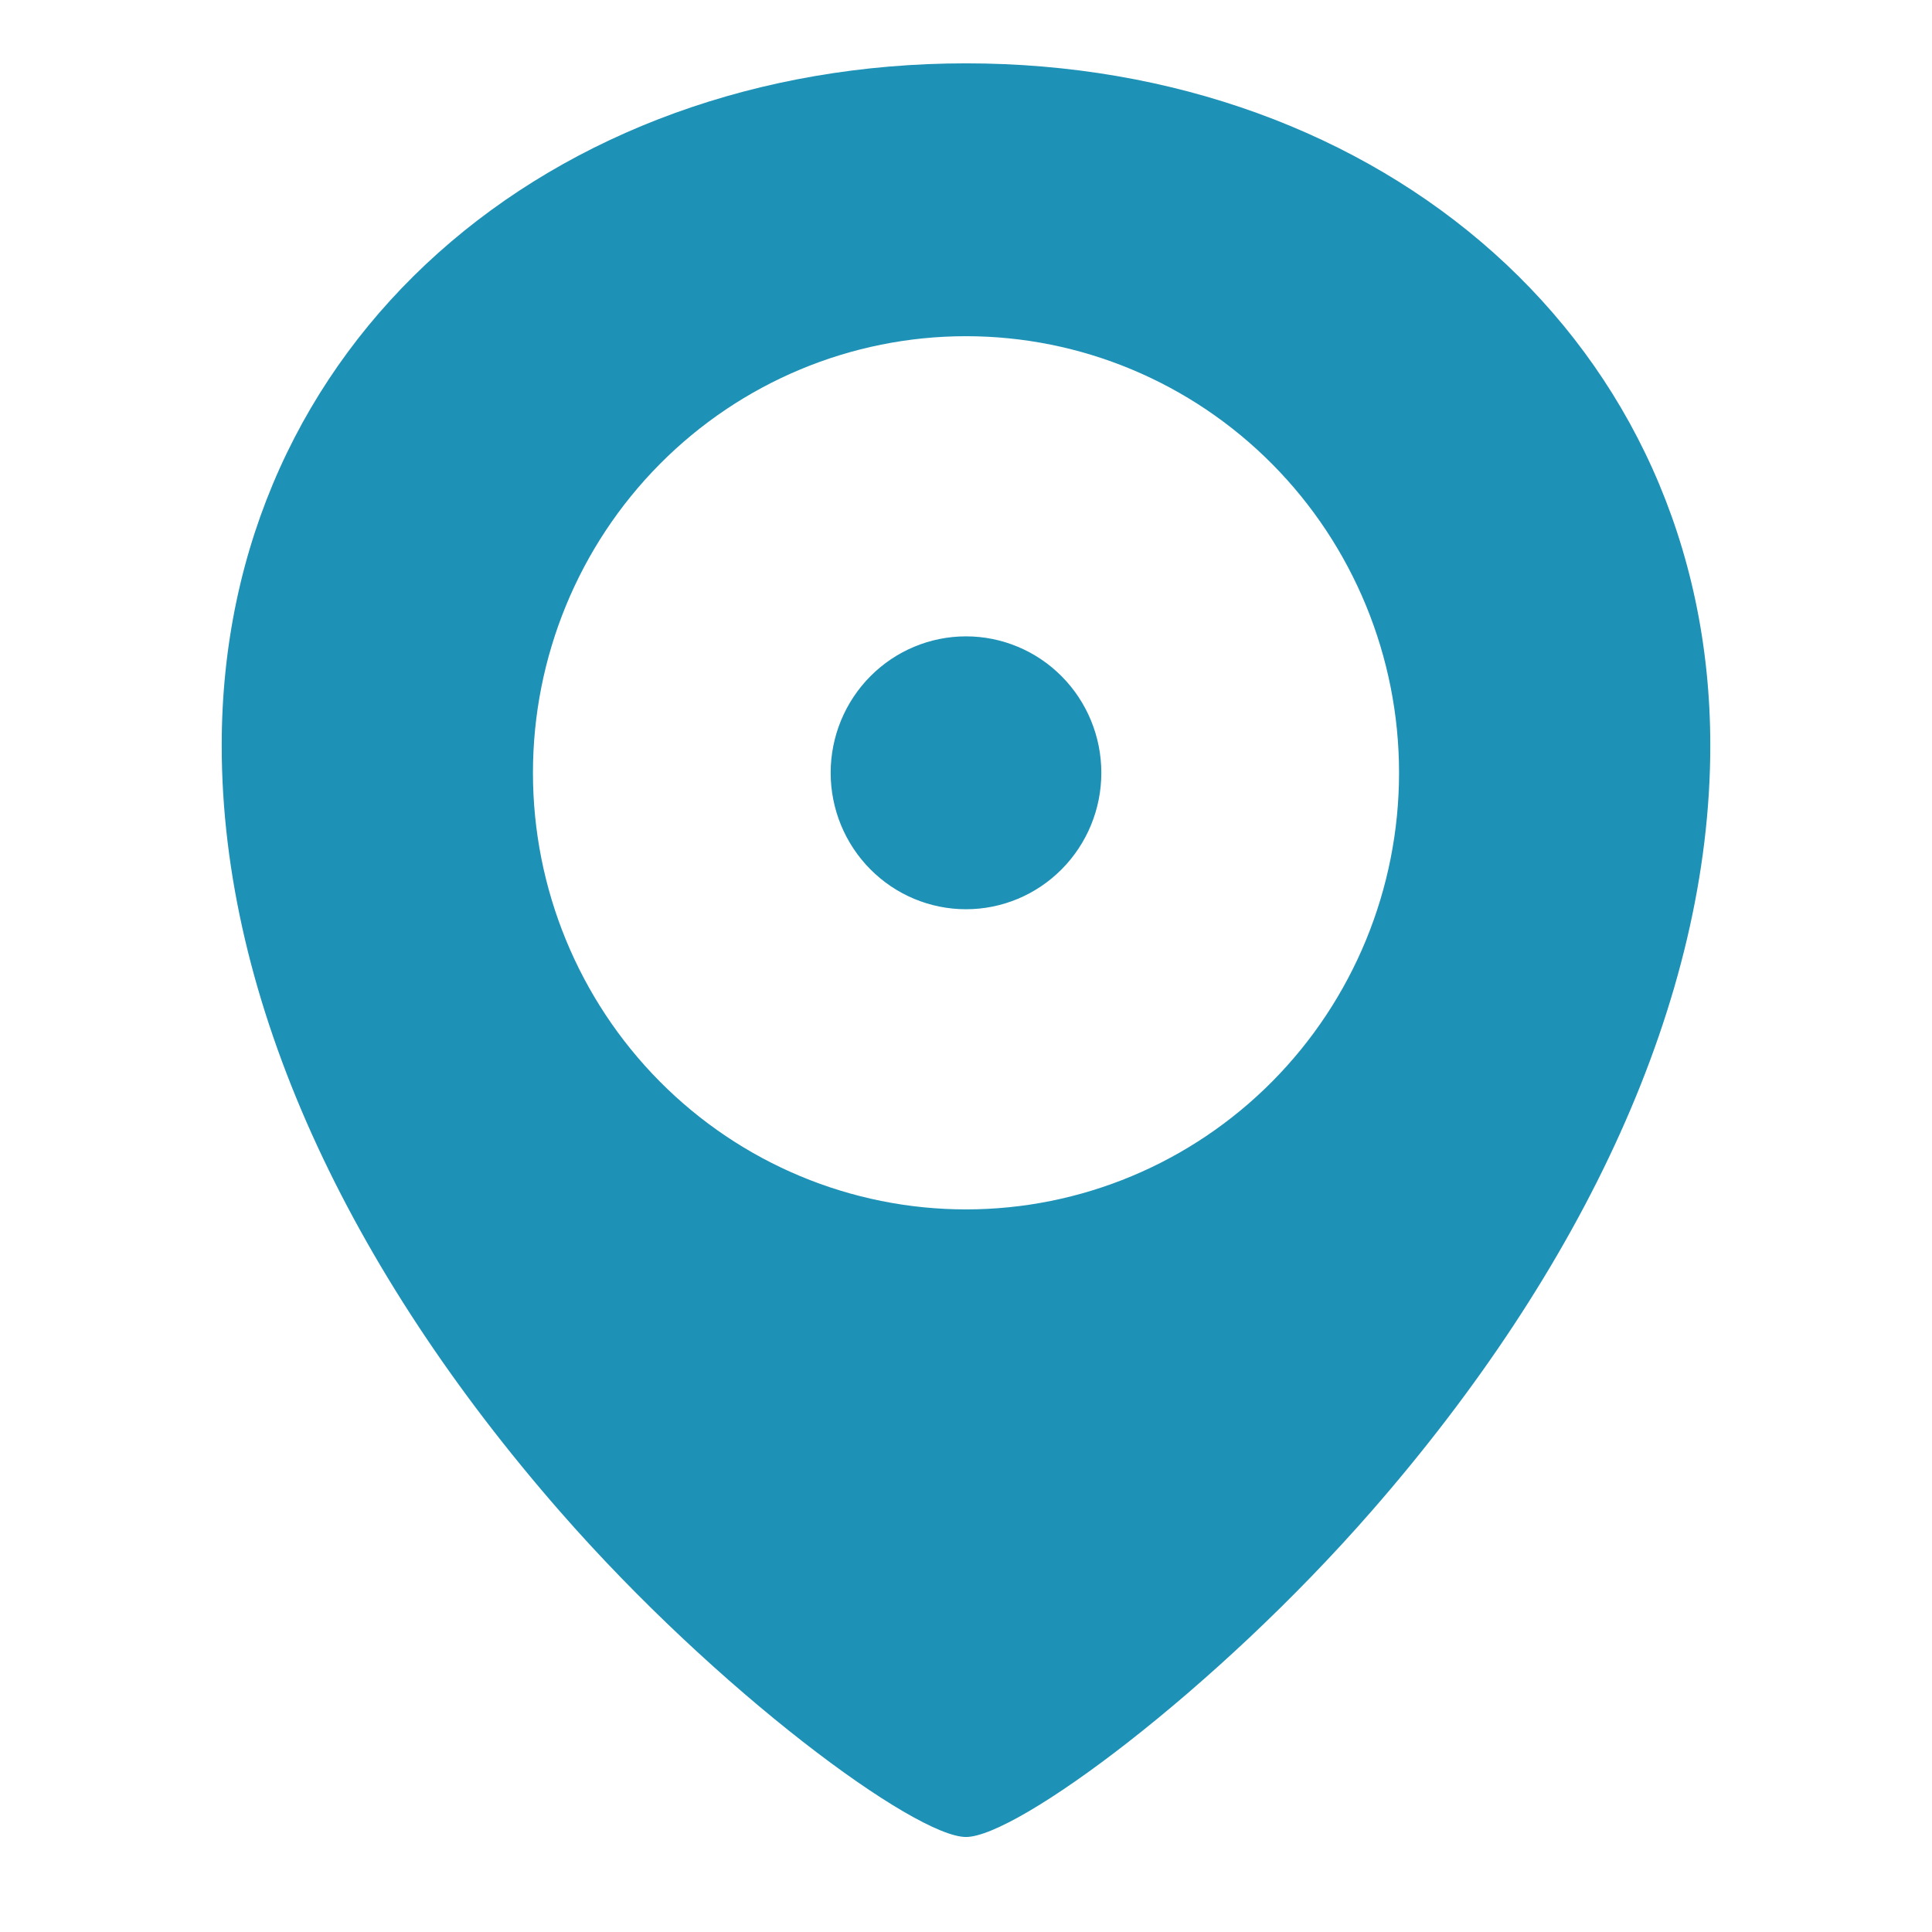 <svg width="61" height="61" viewBox="0 0 61 61" fill="none" xmlns="http://www.w3.org/2000/svg">
<g id="ep:location-filled">
<path id="Vector" d="M30.5 58C32.098 58 38.345 53.399 43.322 47.692C49.958 40.089 54 31.602 54 23.538C54 10.775 43.596 2 30.5 2C17.404 2 7 10.775 7 23.538C7 31.637 11.042 40.123 17.677 47.718C22.651 53.412 28.898 58 30.5 58ZM30.5 28.708C31.633 28.708 32.72 28.254 33.521 27.446C34.323 26.638 34.773 25.543 34.773 24.4C34.773 23.258 34.323 22.162 33.521 21.354C32.72 20.546 31.633 20.092 30.5 20.092C29.367 20.092 28.28 20.546 27.479 21.354C26.677 22.162 26.227 23.258 26.227 24.4C26.227 25.543 26.677 26.638 27.479 27.446C28.28 28.254 29.367 28.708 30.5 28.708ZM30.5 38.185C26.874 38.185 23.396 36.732 20.832 34.147C18.268 31.562 16.827 28.056 16.827 24.4C16.827 20.744 18.268 17.238 20.832 14.653C23.396 12.068 26.874 10.615 30.5 10.615C34.126 10.615 37.604 12.068 40.168 14.653C42.732 17.238 44.173 20.744 44.173 24.4C44.173 28.056 42.732 31.562 40.168 34.147C37.604 36.732 34.126 38.185 30.5 38.185Z" fill="#1E91B6"/>
</g>
</svg>
